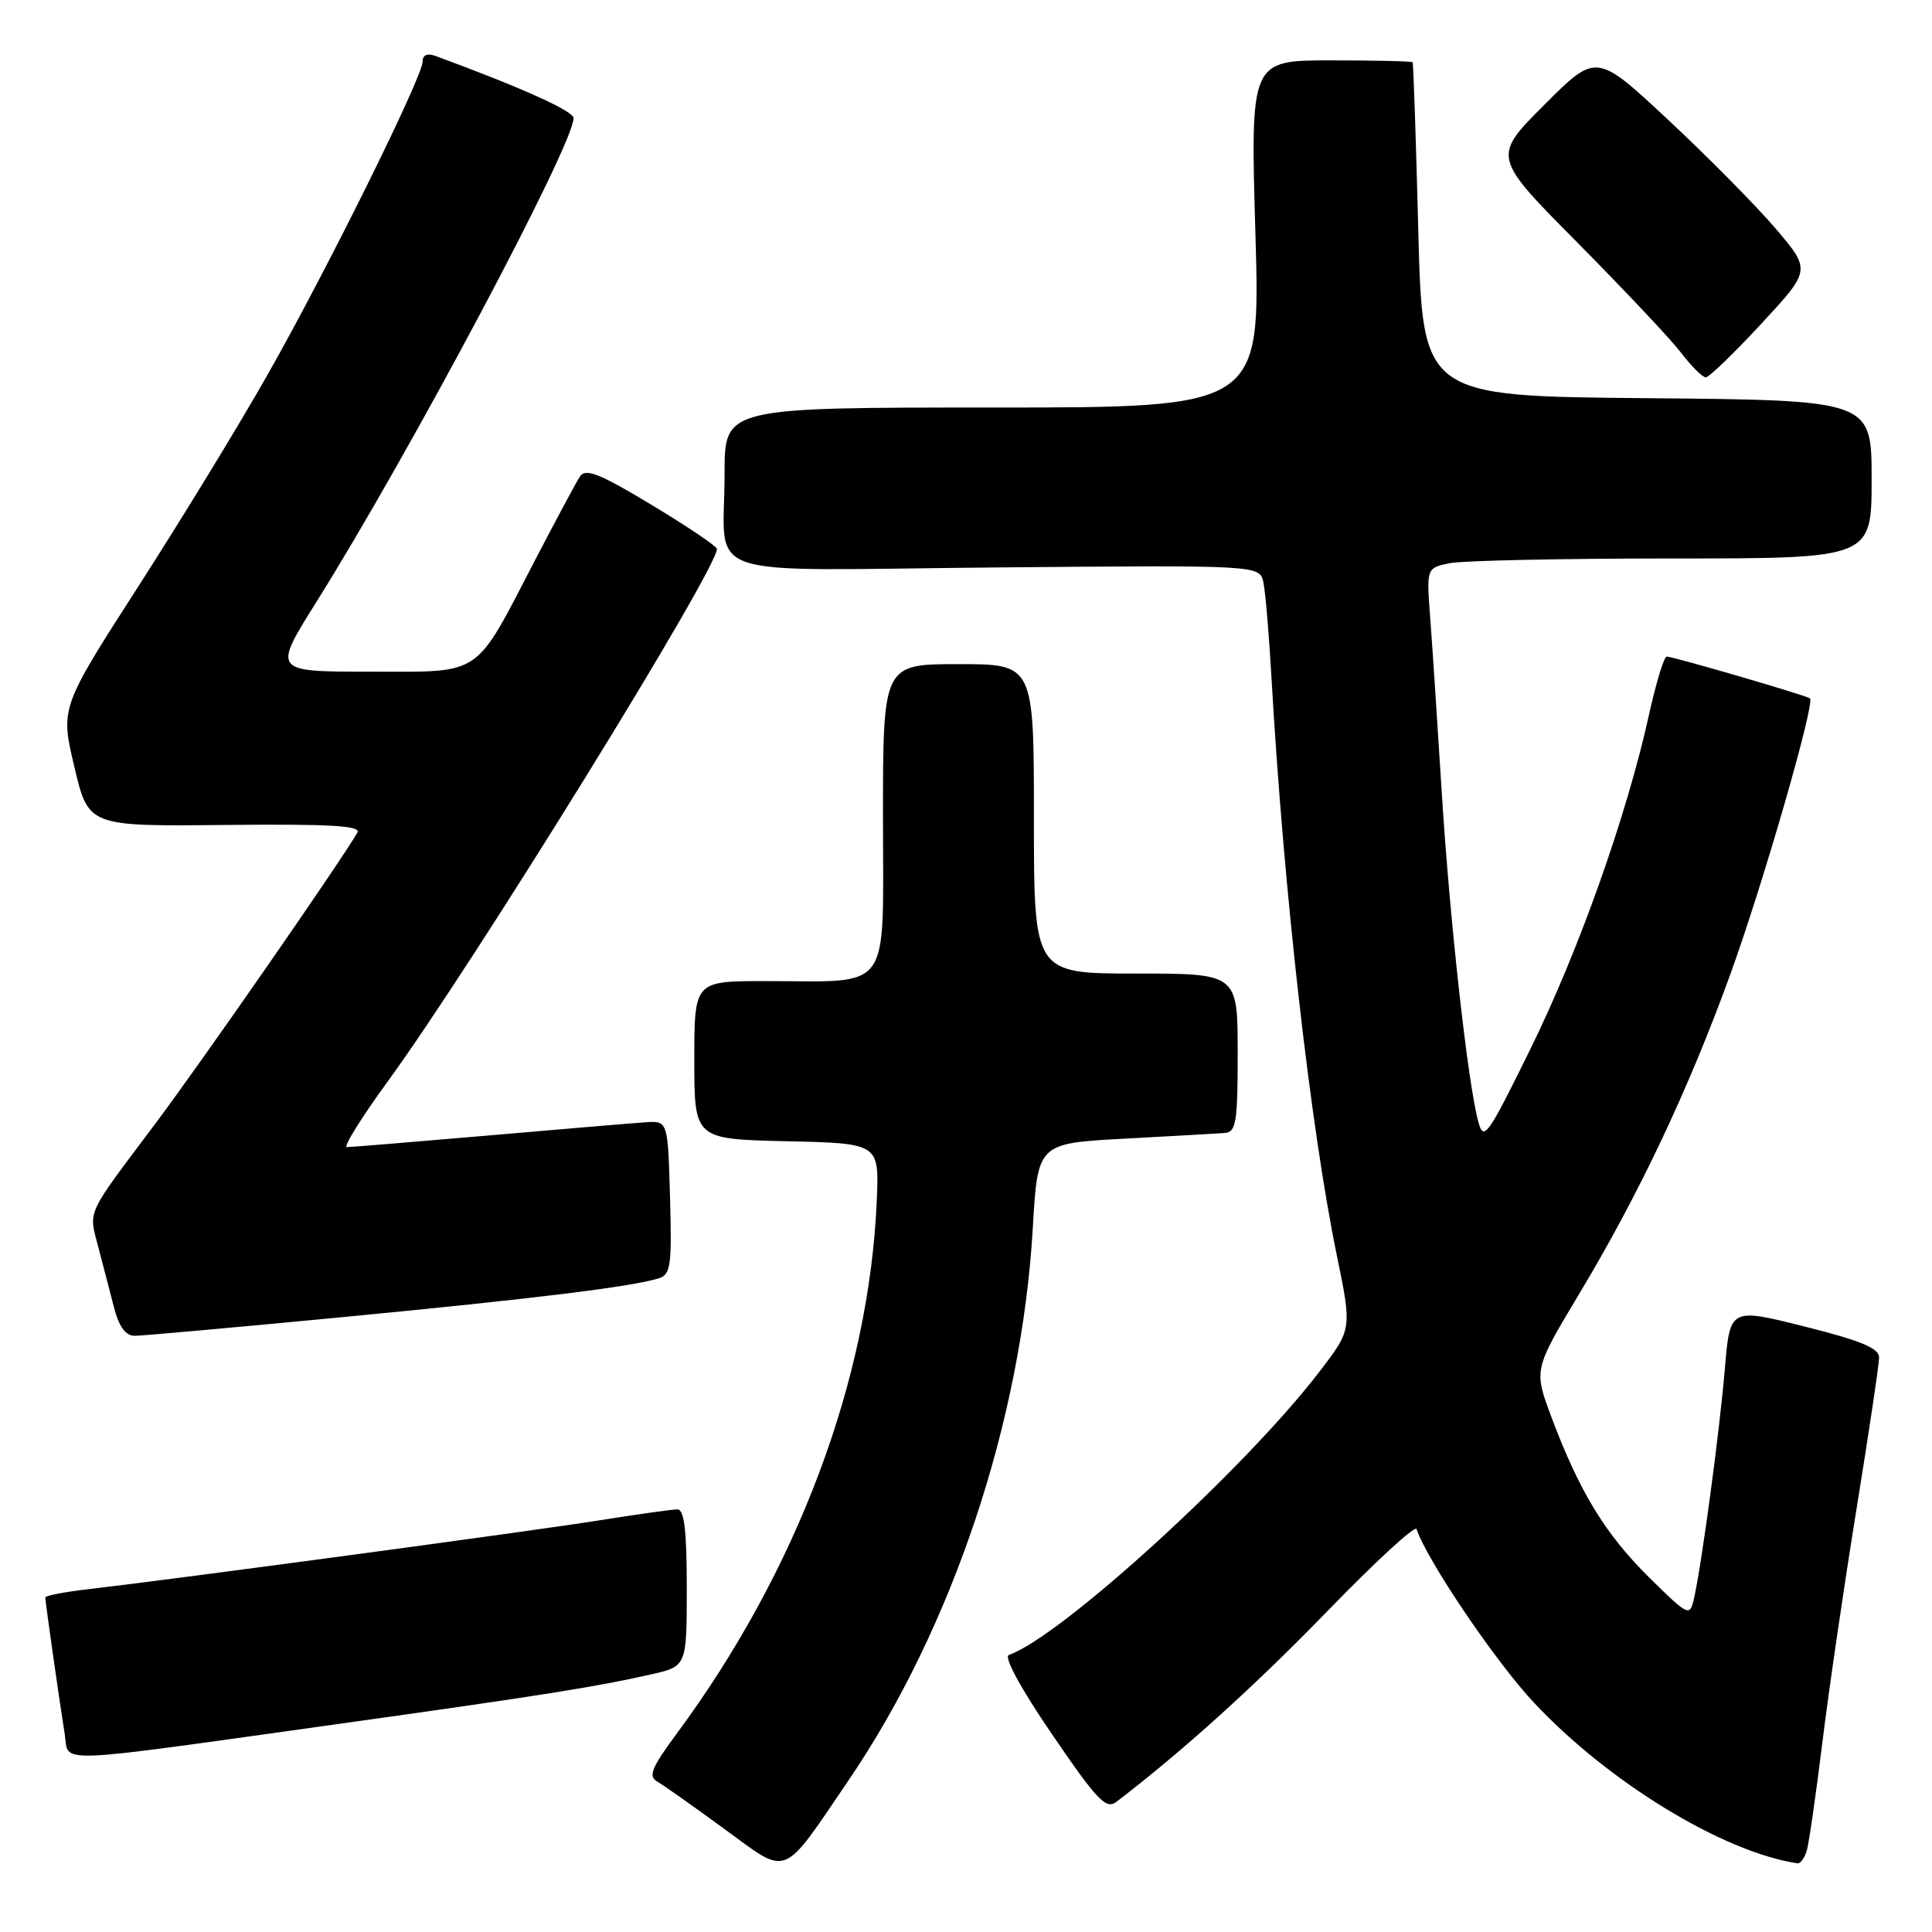 <?xml version="1.0" encoding="UTF-8" standalone="no"?>
<!DOCTYPE svg PUBLIC "-//W3C//DTD SVG 1.1//EN" "http://www.w3.org/Graphics/SVG/1.1/DTD/svg11.dtd" >
<svg xmlns="http://www.w3.org/2000/svg" xmlns:xlink="http://www.w3.org/1999/xlink" version="1.1" viewBox="0 0 256 256">
 <g >
 <path fill="currentColor"
d=" M 112.44 235.90 C 126.23 215.62 135.37 188.23 136.85 162.73 C 137.50 151.50 137.50 151.50 149.00 150.88 C 155.32 150.54 161.29 150.20 162.25 150.13 C 163.80 150.02 164.00 148.78 164.00 139.50 C 164.00 129.00 164.00 129.00 150.50 129.00 C 137.00 129.00 137.00 129.00 137.00 108.50 C 137.00 88.00 137.00 88.00 127.00 88.00 C 117.00 88.00 117.00 88.00 117.00 108.38 C 117.00 131.91 118.38 130.00 101.37 130.00 C 92.00 130.00 92.00 130.00 92.00 140.47 C 92.00 150.94 92.00 150.94 104.25 151.22 C 116.49 151.50 116.49 151.50 116.18 159.00 C 115.19 182.74 105.63 208.19 89.57 229.85 C 86.37 234.18 85.88 235.36 87.05 236.04 C 87.85 236.50 91.88 239.34 96.00 242.36 C 104.59 248.63 103.49 249.06 112.44 235.90 Z  M 239.40 245.25 C 239.69 244.29 240.61 237.88 241.46 231.00 C 242.30 224.12 244.34 210.18 245.99 200.00 C 247.64 189.82 248.99 180.77 248.99 179.87 C 249.00 178.65 246.57 177.64 239.12 175.77 C 229.23 173.29 229.23 173.29 228.55 181.40 C 227.85 189.72 225.44 207.62 224.44 211.91 C 223.90 214.23 223.69 214.12 218.53 209.03 C 212.71 203.28 209.30 197.69 205.60 187.85 C 203.22 181.50 203.22 181.50 209.22 171.50 C 217.18 158.25 223.79 144.27 229.33 128.95 C 233.65 117.01 240.53 93.15 239.83 92.54 C 239.40 92.16 221.70 87.00 220.85 87.00 C 220.49 87.00 219.43 90.49 218.49 94.75 C 215.56 108.05 209.19 125.99 202.79 138.99 C 197.06 150.64 196.59 151.29 195.87 148.59 C 194.47 143.38 192.09 121.83 191.04 105.00 C 190.47 95.92 189.79 85.52 189.51 81.87 C 189.01 75.25 189.01 75.25 192.13 74.62 C 193.85 74.28 207.12 74.00 221.63 74.00 C 248.00 74.00 248.00 74.00 248.00 63.51 C 248.00 53.03 248.00 53.03 218.25 52.76 C 188.50 52.50 188.50 52.50 187.93 30.50 C 187.62 18.40 187.28 8.39 187.18 8.25 C 187.08 8.11 182.20 8.00 176.34 8.00 C 165.68 8.00 165.68 8.00 166.35 31.00 C 167.02 54.00 167.02 54.00 131.51 54.00 C 96.00 54.00 96.00 54.00 96.01 62.75 C 96.04 77.08 91.61 75.55 132.02 75.19 C 166.93 74.88 166.93 74.88 167.41 77.19 C 167.68 78.46 168.16 84.22 168.49 90.00 C 170.10 118.09 173.64 149.34 177.13 166.31 C 179.15 176.13 179.15 176.13 174.82 181.77 C 164.96 194.64 140.54 216.91 133.68 219.29 C 132.97 219.53 135.28 223.78 139.42 229.83 C 145.35 238.53 146.56 239.80 147.92 238.76 C 156.71 232.04 166.42 223.26 175.94 213.43 C 182.23 206.94 187.52 202.07 187.70 202.61 C 189.08 206.74 198.13 220.14 203.23 225.58 C 213.11 236.15 228.31 245.42 238.18 246.90 C 238.56 246.95 239.10 246.21 239.40 245.25 Z  M 45.00 228.41 C 71.61 224.69 78.97 223.52 86.25 221.87 C 91.00 220.80 91.00 220.80 91.00 210.40 C 91.00 202.74 90.67 200.00 89.75 200.00 C 89.06 200.01 84.45 200.65 79.50 201.44 C 70.70 202.85 23.14 209.25 11.75 210.57 C 8.59 210.93 6.00 211.43 6.00 211.67 C 6.00 212.23 7.87 225.37 8.58 229.81 C 9.21 233.72 6.12 233.84 45.00 228.41 Z  M 45.57 174.51 C 70.77 172.09 83.63 170.51 87.28 169.39 C 88.87 168.90 89.04 167.71 88.78 158.67 C 88.50 148.50 88.50 148.50 85.50 148.71 C 83.85 148.82 74.49 149.61 64.70 150.46 C 54.91 151.30 46.48 152.00 45.96 152.00 C 45.45 152.00 47.90 148.06 51.41 143.25 C 62.70 127.76 95.00 75.51 95.00 72.73 C 95.00 72.40 91.13 69.79 86.39 66.93 C 79.50 62.77 77.60 62.01 76.86 63.12 C 76.36 63.88 73.68 68.87 70.91 74.20 C 62.74 89.92 64.10 89.00 48.99 89.00 C 36.13 89.00 36.13 89.00 41.93 79.75 C 54.28 60.05 76.01 19.17 76.00 15.65 C 75.99 14.71 69.21 11.65 57.75 7.43 C 56.62 7.01 56.00 7.27 56.00 8.16 C 56.00 10.16 43.42 35.59 35.54 49.50 C 31.81 56.10 24.08 68.76 18.37 77.64 C 7.99 93.78 7.99 93.78 9.86 101.64 C 11.72 109.50 11.72 109.50 29.88 109.31 C 43.66 109.17 47.88 109.41 47.36 110.31 C 45.21 114.08 26.55 140.95 20.50 149.00 C 11.28 161.28 11.74 160.29 13.02 165.23 C 13.63 167.58 14.57 171.19 15.11 173.25 C 15.77 175.81 16.64 177.00 17.85 177.00 C 18.83 177.00 31.30 175.88 45.57 174.51 Z  M 233.39 42.89 C 239.97 35.79 239.97 35.79 235.24 30.24 C 232.63 27.19 226.23 20.72 221.01 15.85 C 211.52 7.00 211.52 7.00 204.63 13.89 C 197.74 20.78 197.74 20.78 209.01 32.14 C 215.20 38.39 221.39 44.96 222.76 46.75 C 224.12 48.54 225.59 50.00 226.03 50.00 C 226.46 50.00 229.77 46.80 233.39 42.89 Z "/>
</g>
</svg>